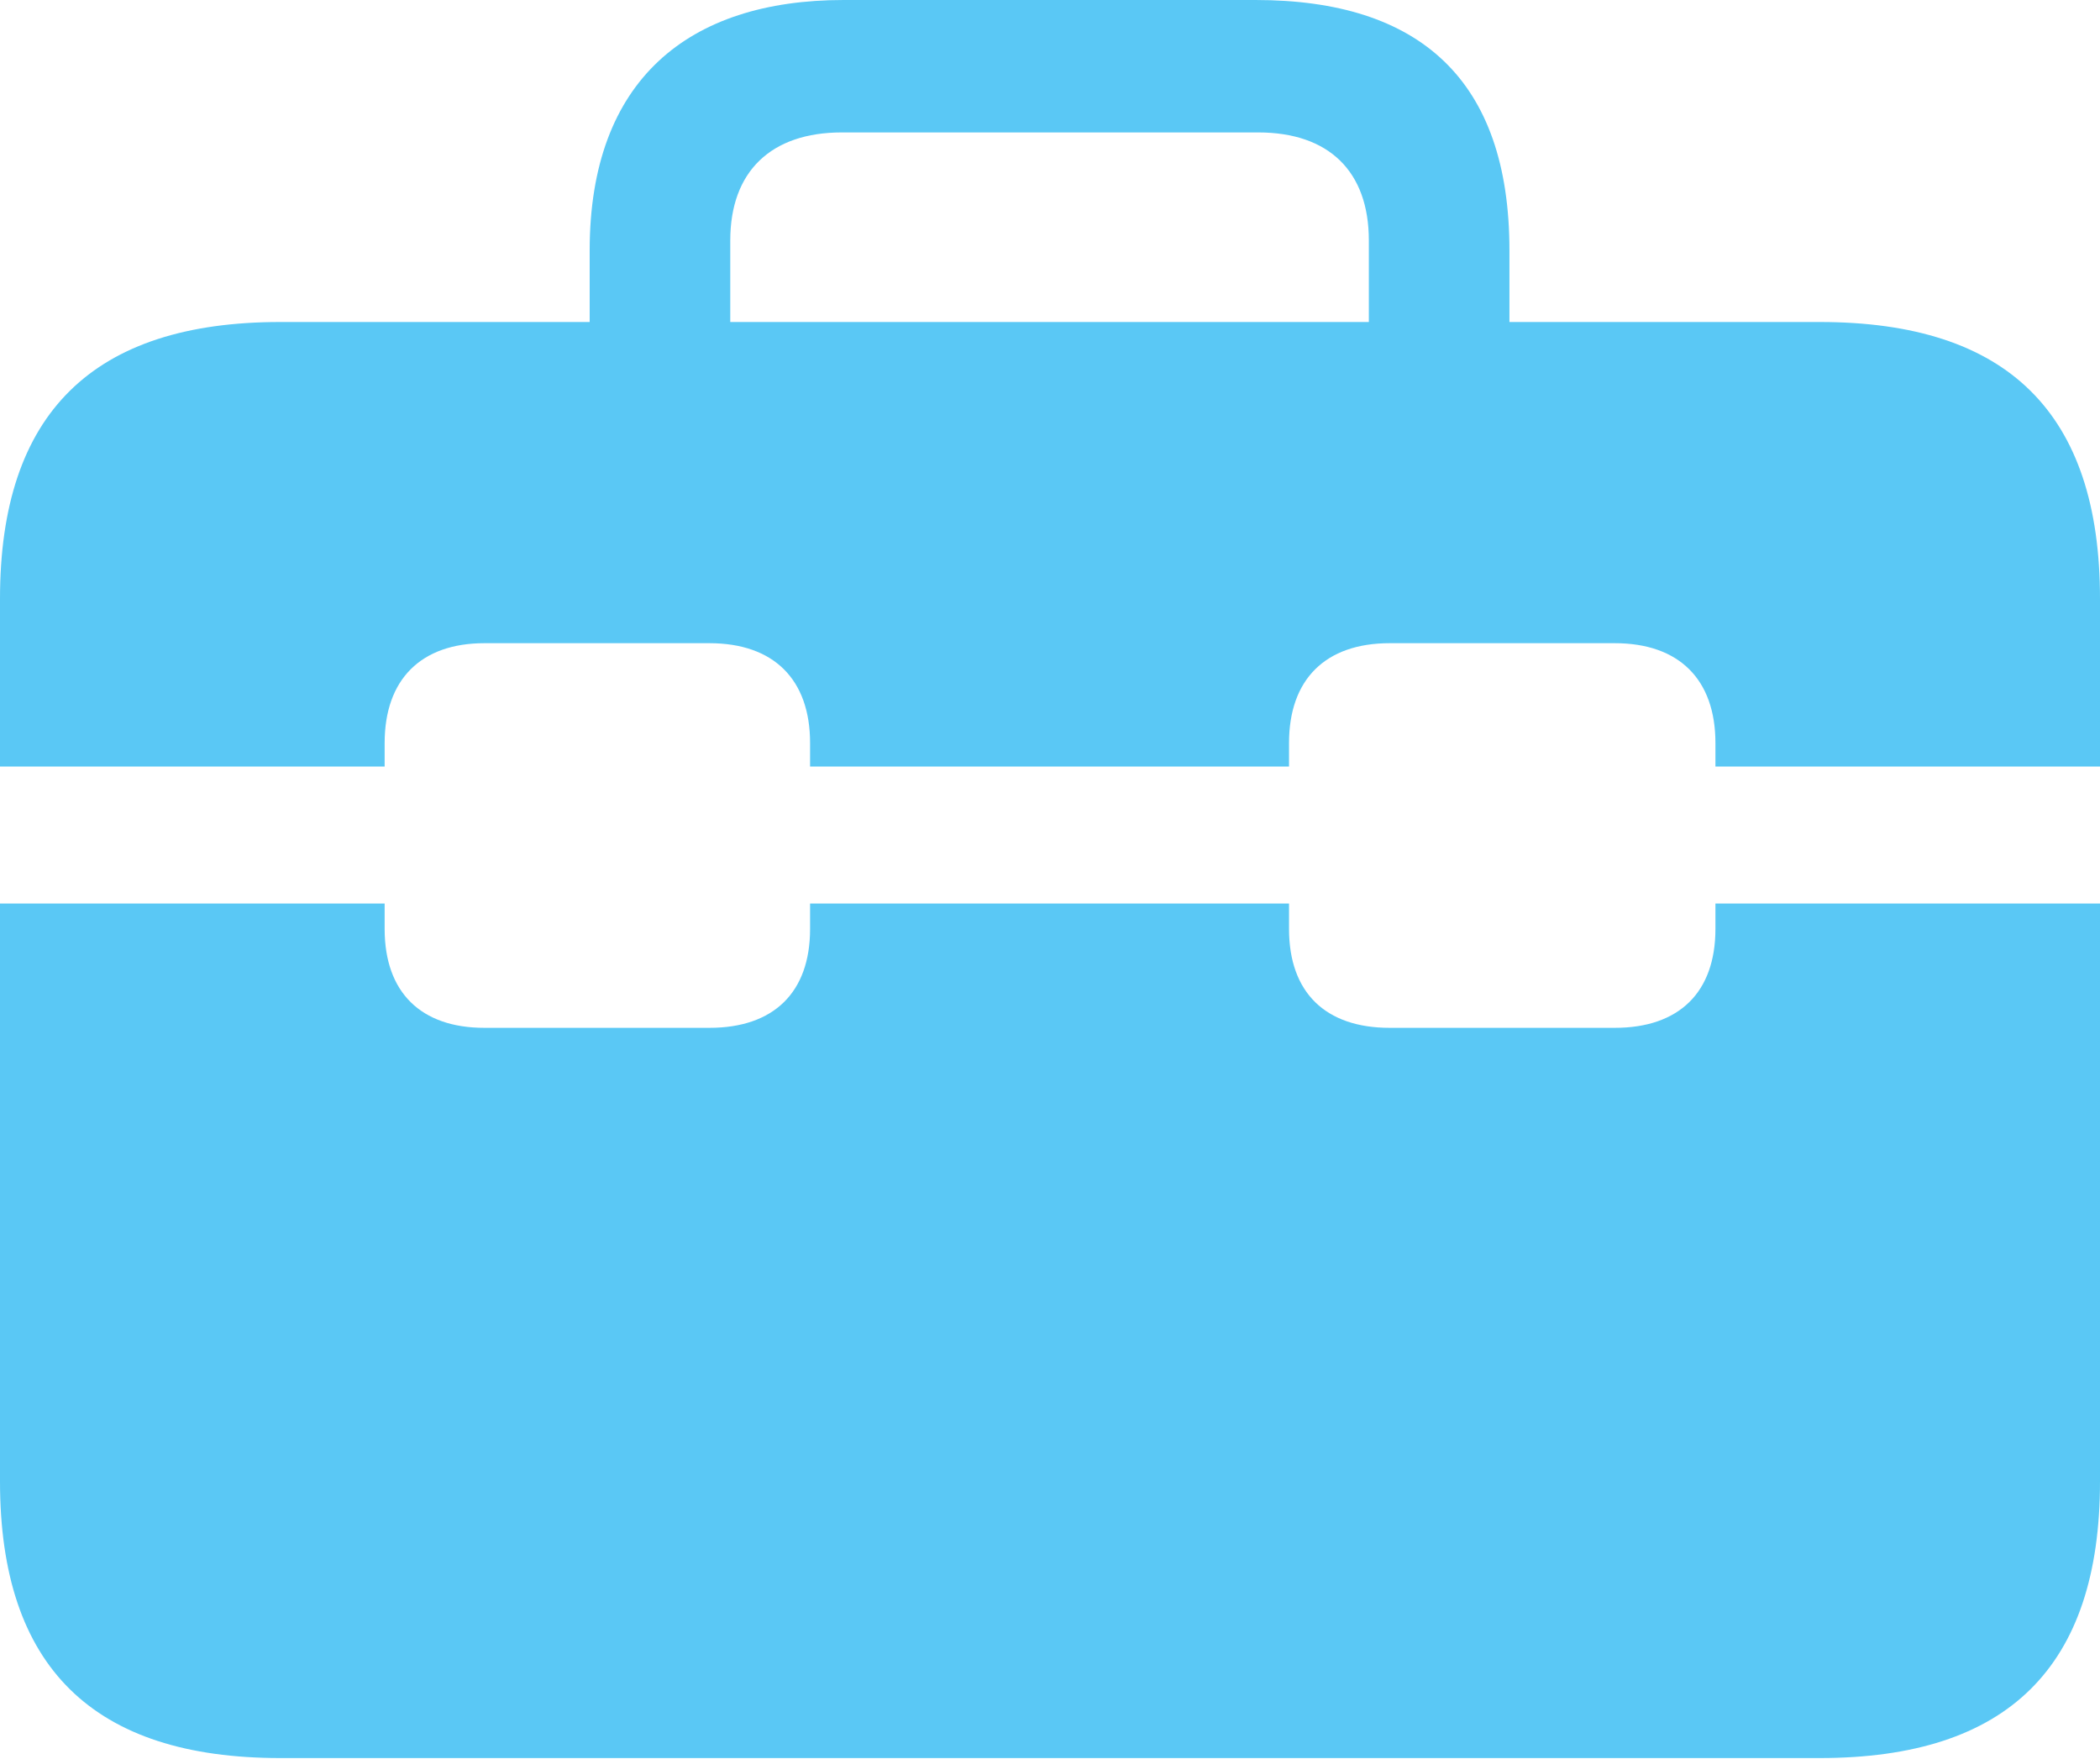 <?xml version="1.0" encoding="UTF-8"?>
<!--Generator: Apple Native CoreSVG 175.5-->
<!DOCTYPE svg
PUBLIC "-//W3C//DTD SVG 1.1//EN"
       "http://www.w3.org/Graphics/SVG/1.1/DTD/svg11.dtd">
<svg version="1.1" xmlns="http://www.w3.org/2000/svg" xmlns:xlink="http://www.w3.org/1999/xlink" width="28.259" height="23.669">
 <g>
  <rect height="23.669" opacity="0" width="28.259" x="0" y="0"/>
  <path d="M0 12.158L0 10.315L5.176 10.315L5.176 9.998C5.176 9.143 5.664 8.655 6.519 8.655L9.546 8.655C10.413 8.655 10.901 9.143 10.901 9.998L10.901 10.315L17.346 10.315L17.346 9.998C17.346 9.143 17.834 8.655 18.701 8.655L21.729 8.655C22.595 8.655 23.084 9.143 23.084 9.998L23.084 10.315L28.259 10.315L28.259 12.158L23.084 12.158L23.084 12.5C23.084 13.354 22.595 13.831 21.729 13.831L18.701 13.831C17.834 13.831 17.346 13.354 17.346 12.5L17.346 12.158L10.901 12.158L10.901 12.5C10.901 13.354 10.413 13.831 9.546 13.831L6.519 13.831C5.664 13.831 5.176 13.354 5.176 12.5L5.176 12.158ZM3.772 23.657L24.487 23.657C27.014 23.657 28.259 22.436 28.259 19.934L28.259 8.057C28.259 5.554 27.014 4.333 24.487 4.333L3.772 4.333C1.257 4.333 0 5.554 0 8.057L0 19.934C0 22.436 1.257 23.657 3.772 23.657ZM7.935 5.396L9.827 5.396L9.827 3.235C9.827 2.307 10.376 1.782 11.328 1.782L16.931 1.782C17.883 1.782 18.42 2.307 18.42 3.235L18.42 5.371L20.312 5.371L20.312 3.369C20.312 1.074 19.104 0 16.895 0L11.352 0C9.265 0 7.935 1.074 7.935 3.369Z" fill="#5ac8f5"/>
 </g>
</svg>
